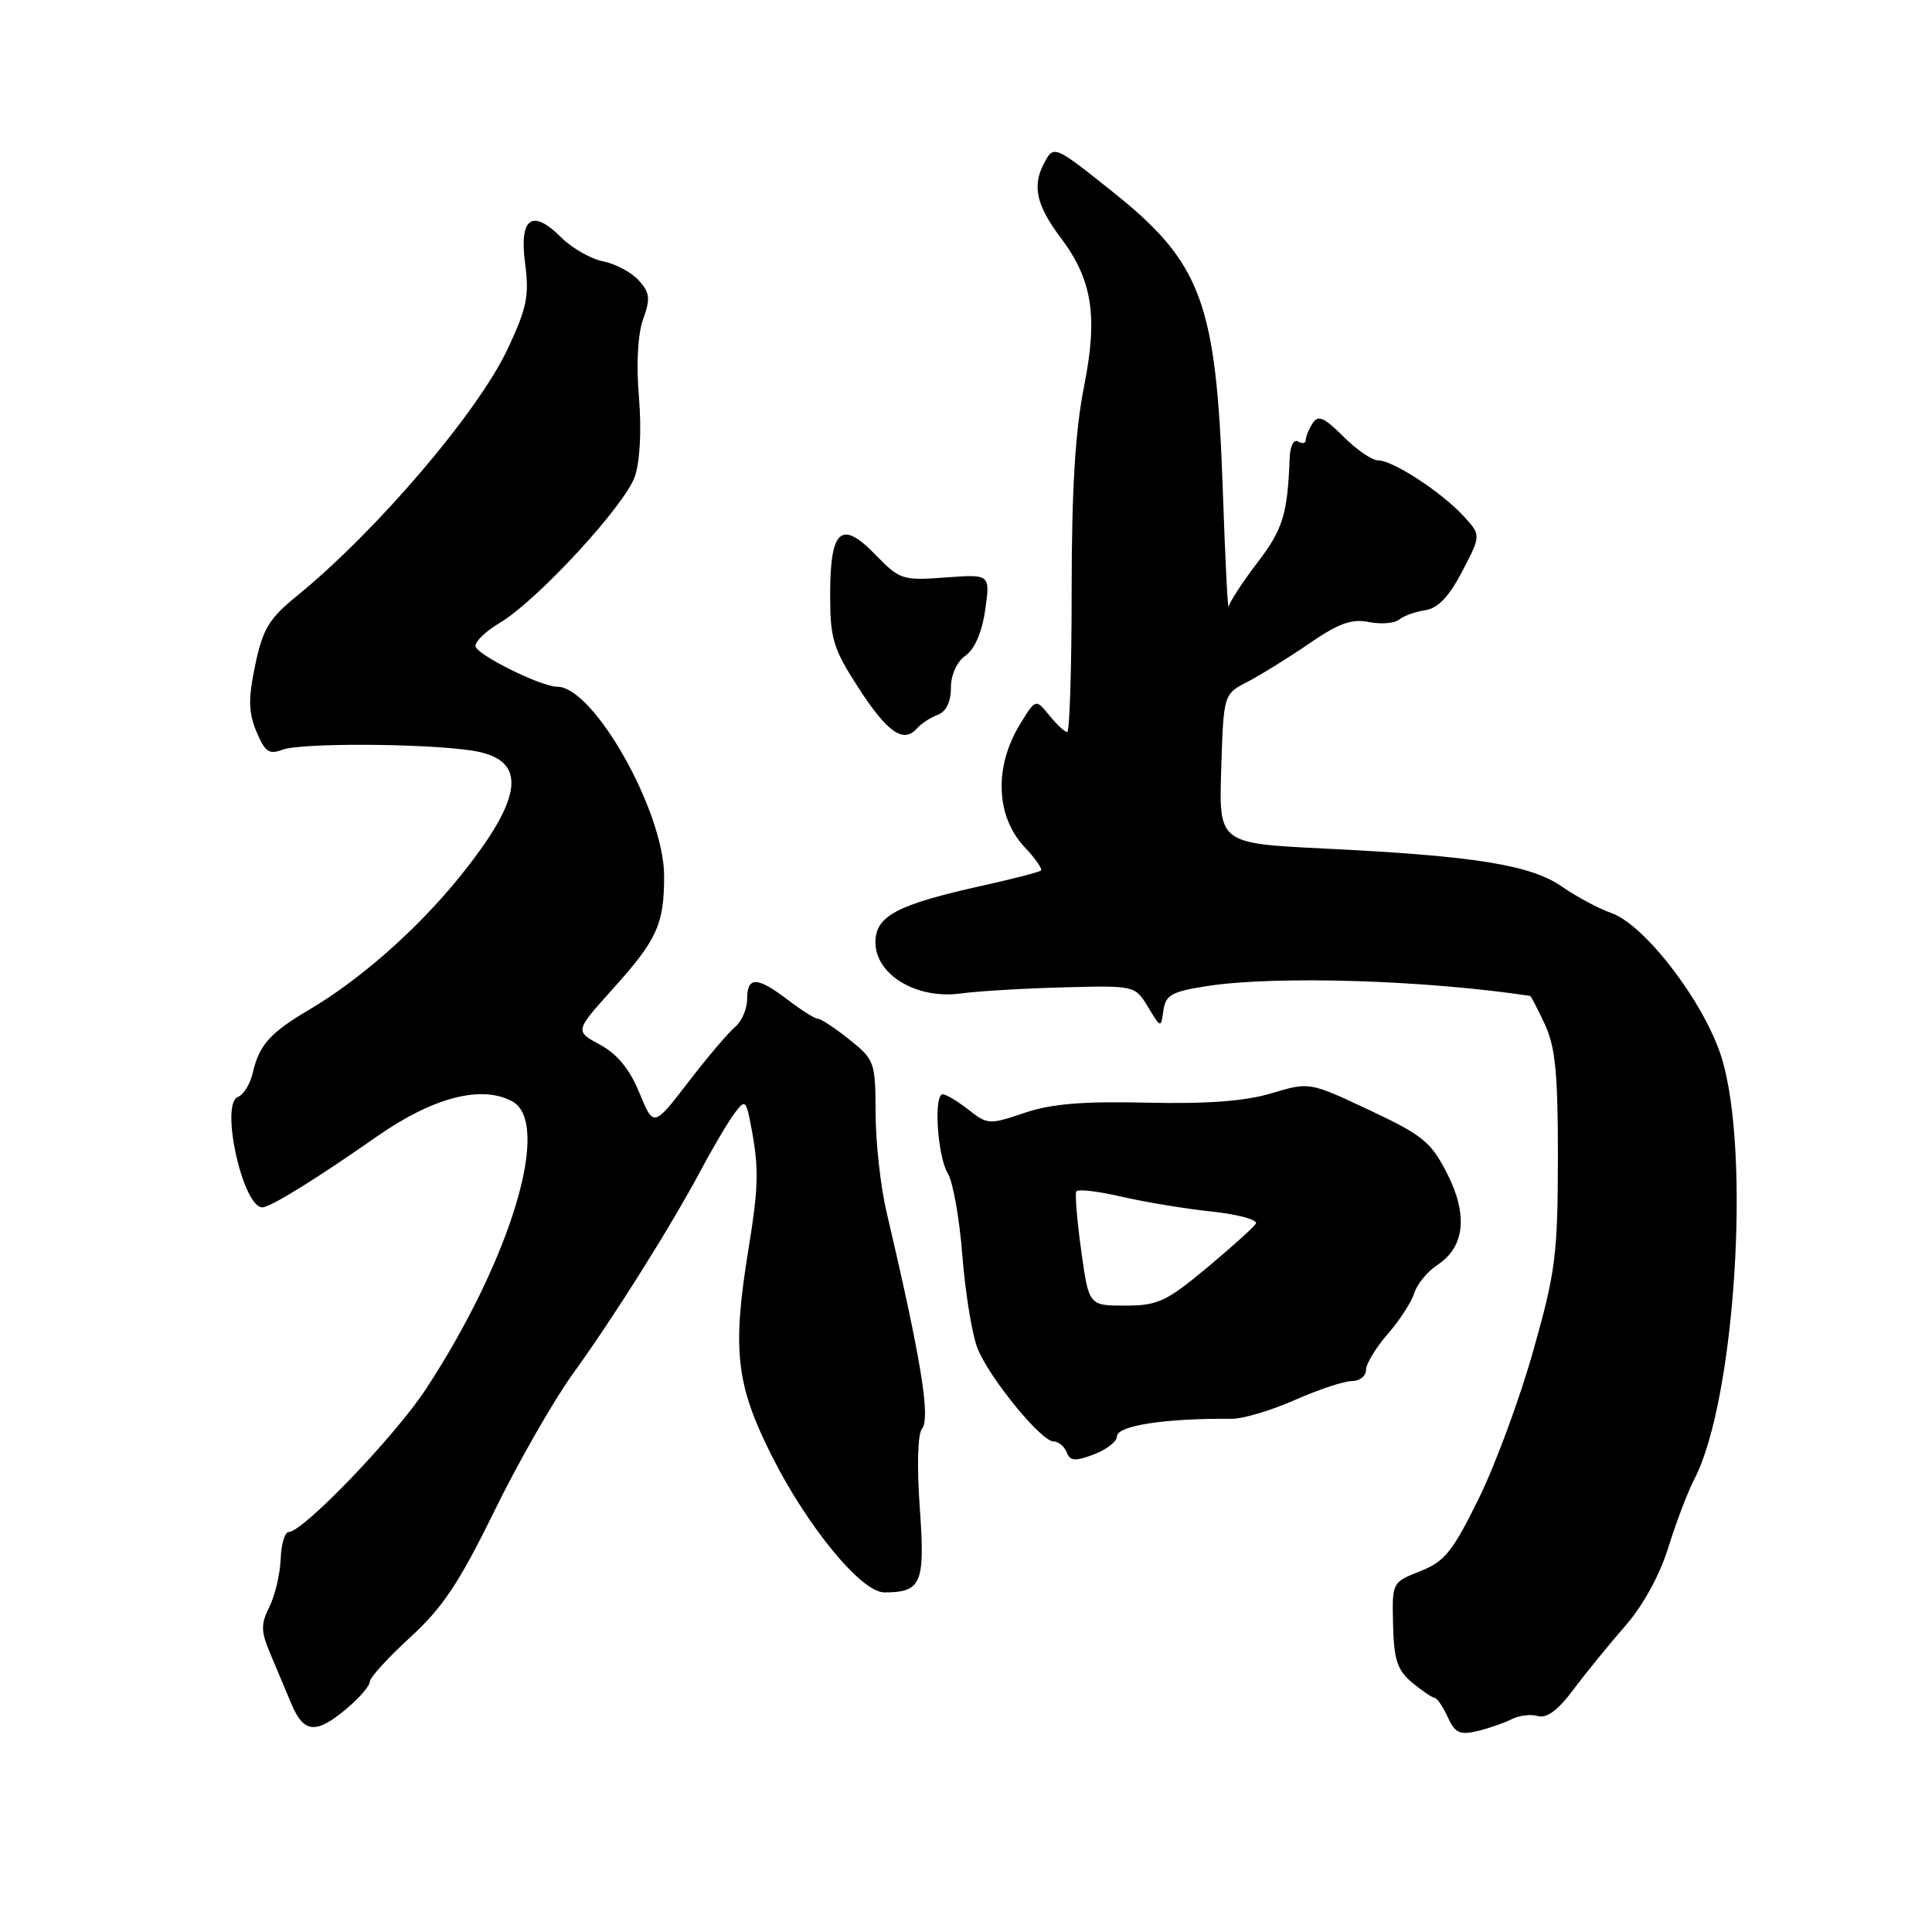 <?xml version="1.0" encoding="UTF-8" standalone="no"?>
<!DOCTYPE svg PUBLIC "-//W3C//DTD SVG 1.1//EN" "http://www.w3.org/Graphics/SVG/1.1/DTD/svg11.dtd" >
<svg xmlns="http://www.w3.org/2000/svg" xmlns:xlink="http://www.w3.org/1999/xlink" version="1.1" viewBox="0 0 256 256">
 <g >
 <path fill="currentColor"
d=" M 200.29 227.81 C 201.27 227.30 202.85 227.11 203.79 227.39 C 204.95 227.72 206.47 226.59 208.50 223.86 C 210.15 221.65 213.23 217.87 215.34 215.46 C 217.70 212.77 219.91 208.75 221.06 205.05 C 222.09 201.73 223.65 197.64 224.53 195.95 C 229.91 185.54 232.02 152.67 228.11 140.11 C 225.86 132.87 217.97 122.54 213.51 120.98 C 211.86 120.40 208.93 118.84 207.00 117.50 C 202.82 114.60 195.43 113.41 175.50 112.44 C 161.50 111.75 161.50 111.75 161.82 101.87 C 162.13 91.98 162.13 91.98 165.31 90.34 C 167.06 89.43 170.74 87.15 173.48 85.27 C 177.35 82.60 179.10 81.97 181.37 82.42 C 182.97 82.74 184.78 82.60 185.39 82.10 C 186.00 81.60 187.57 81.04 188.88 80.85 C 190.53 80.60 192.01 79.05 193.76 75.70 C 196.26 70.91 196.26 70.91 193.88 68.33 C 190.95 65.16 184.54 61.00 182.60 61.00 C 181.80 61.00 179.73 59.58 177.99 57.83 C 175.44 55.29 174.65 54.95 173.93 56.08 C 173.43 56.86 173.02 57.86 173.02 58.31 C 173.01 58.75 172.55 58.84 172.00 58.50 C 171.43 58.15 170.95 59.09 170.89 60.69 C 170.60 68.17 170.00 70.12 166.62 74.54 C 164.63 77.15 162.91 79.79 162.80 80.39 C 162.69 81.00 162.34 74.08 162.03 65.00 C 161.16 40.02 159.26 34.86 147.39 25.38 C 139.62 19.18 139.62 19.18 138.29 21.74 C 136.76 24.69 137.35 27.26 140.55 31.50 C 144.74 37.07 145.50 41.88 143.64 51.21 C 142.47 57.13 142.00 64.87 142.00 78.25 C 142.00 88.56 141.73 97.00 141.41 97.00 C 141.09 97.00 140.01 96.00 139.03 94.78 C 137.23 92.57 137.23 92.57 135.12 96.03 C 131.70 101.65 131.96 108.21 135.76 112.24 C 137.19 113.75 138.16 115.15 137.93 115.35 C 137.69 115.56 134.27 116.44 130.32 117.32 C 118.83 119.87 116.00 121.36 116.00 124.87 C 116.00 129.16 121.46 132.44 127.29 131.64 C 129.61 131.33 135.75 130.96 140.95 130.83 C 150.36 130.58 150.40 130.59 152.11 133.42 C 153.83 136.26 153.83 136.26 154.16 133.88 C 154.45 131.83 155.26 131.38 160.00 130.65 C 169.10 129.26 188.77 129.86 202.74 131.96 C 202.87 131.98 203.75 133.69 204.71 135.75 C 206.10 138.75 206.44 142.29 206.43 153.50 C 206.41 166.24 206.12 168.54 203.16 179.00 C 201.38 185.32 198.12 194.15 195.92 198.61 C 192.48 205.60 191.41 206.93 188.19 208.19 C 184.46 209.66 184.45 209.67 184.59 215.31 C 184.70 219.94 185.16 221.32 187.11 222.95 C 188.43 224.04 189.77 224.95 190.09 224.97 C 190.41 224.99 191.20 226.13 191.83 227.52 C 192.79 229.63 193.43 229.93 195.74 229.38 C 197.26 229.02 199.30 228.31 200.29 227.81 Z  M 45.92 226.41 C 47.62 224.99 49.00 223.38 49.00 222.84 C 49.00 222.30 51.41 219.65 54.35 216.96 C 58.64 213.04 60.85 209.73 65.47 200.29 C 68.65 193.80 73.33 185.62 75.87 182.09 C 81.37 174.48 88.81 162.64 92.90 155.00 C 94.51 151.97 96.51 148.61 97.33 147.51 C 98.75 145.62 98.86 145.71 99.57 149.50 C 100.57 154.86 100.51 157.29 99.18 165.50 C 97.00 178.89 97.51 183.45 102.25 192.88 C 106.98 202.30 114.14 211.00 117.16 211.00 C 122.11 211.00 122.59 209.84 121.88 199.84 C 121.48 194.32 121.60 190.02 122.16 189.33 C 123.33 187.90 122.06 180.14 117.45 160.50 C 116.68 157.20 116.03 151.35 116.02 147.50 C 116.00 140.73 115.89 140.41 112.55 137.75 C 110.66 136.24 108.79 135.00 108.40 135.00 C 108.01 135.00 106.21 133.88 104.41 132.50 C 100.32 129.38 99.00 129.35 99.00 132.38 C 99.00 133.69 98.28 135.35 97.40 136.08 C 96.52 136.81 93.73 140.10 91.20 143.39 C 86.60 149.37 86.60 149.37 84.72 144.80 C 83.44 141.68 81.79 139.66 79.51 138.43 C 76.17 136.63 76.17 136.63 81.17 131.07 C 87.08 124.51 88.00 122.48 88.00 116.08 C 88.00 107.54 78.67 91.00 73.86 91.00 C 71.68 91.00 63.00 86.68 63.00 85.59 C 63.00 84.95 64.44 83.58 66.21 82.54 C 71.16 79.61 82.88 66.90 84.14 63.09 C 84.81 61.04 85.02 56.84 84.66 52.59 C 84.29 48.21 84.51 44.27 85.22 42.29 C 86.20 39.57 86.11 38.78 84.64 37.15 C 83.68 36.09 81.56 34.96 79.92 34.63 C 78.29 34.31 75.79 32.88 74.36 31.46 C 70.50 27.59 68.78 28.85 69.58 34.93 C 70.15 39.15 69.81 40.82 67.29 46.19 C 63.34 54.62 49.85 70.43 39.25 79.04 C 35.65 81.97 34.81 83.37 33.82 88.11 C 32.88 92.61 32.91 94.37 33.98 96.94 C 35.09 99.62 35.65 100.02 37.40 99.35 C 39.81 98.42 56.11 98.49 62.50 99.45 C 70.06 100.58 69.51 105.63 60.65 116.50 C 55.11 123.29 47.63 129.86 41.00 133.77 C 35.79 136.84 34.33 138.48 33.49 142.17 C 33.15 143.63 32.27 145.07 31.53 145.35 C 29.12 146.27 32.18 160.04 34.78 159.98 C 35.85 159.96 42.00 156.15 49.87 150.64 C 57.31 145.42 63.76 143.73 67.85 145.92 C 73.14 148.75 67.77 166.71 56.48 184.00 C 52.39 190.25 40.16 203.00 38.25 203.00 C 37.74 203.00 37.26 204.62 37.19 206.59 C 37.11 208.57 36.44 211.41 35.70 212.90 C 34.55 215.21 34.56 216.14 35.79 219.06 C 36.58 220.95 37.85 223.96 38.60 225.75 C 40.25 229.68 41.87 229.82 45.92 226.41 Z  M 148.00 190.34 C 148.00 188.90 154.38 187.92 163.20 188.00 C 164.68 188.01 168.45 186.89 171.57 185.51 C 174.69 184.13 178.09 183.00 179.12 183.00 C 180.16 183.00 181.00 182.34 181.00 181.53 C 181.00 180.73 182.29 178.59 183.87 176.78 C 185.44 174.98 187.03 172.53 187.40 171.34 C 187.77 170.15 189.15 168.48 190.45 167.62 C 194.09 165.24 194.55 161.00 191.75 155.49 C 189.63 151.32 188.51 150.41 181.44 147.09 C 173.50 143.36 173.50 143.36 168.50 144.86 C 165.02 145.91 160.01 146.29 152.00 146.11 C 143.45 145.91 139.27 146.26 135.72 147.47 C 131.12 149.04 130.84 149.02 128.34 147.05 C 126.90 145.92 125.36 145.00 124.92 145.00 C 123.68 145.00 124.21 153.23 125.60 155.50 C 126.28 156.60 127.15 161.55 127.53 166.50 C 127.92 171.45 128.83 176.96 129.56 178.75 C 131.19 182.71 137.98 191.00 139.60 191.00 C 140.25 191.00 141.03 191.65 141.34 192.43 C 141.79 193.61 142.45 193.66 144.94 192.72 C 146.62 192.08 148.00 191.01 148.00 190.34 Z  M 124.25 94.72 C 125.37 94.30 126.00 93.01 126.00 91.15 C 126.00 89.41 126.78 87.69 127.94 86.87 C 129.16 86.01 130.13 83.75 130.55 80.79 C 131.21 76.08 131.21 76.08 125.28 76.52 C 119.59 76.94 119.21 76.82 116.00 73.50 C 111.47 68.83 110.00 70.12 110.00 78.79 C 110.00 84.66 110.39 85.94 113.75 91.14 C 117.58 97.06 119.72 98.55 121.50 96.52 C 122.05 95.89 123.29 95.08 124.25 94.72 Z  M 143.27 165.75 C 142.72 161.76 142.42 158.22 142.61 157.88 C 142.80 157.53 145.48 157.84 148.57 158.56 C 151.65 159.27 157.05 160.17 160.57 160.54 C 164.09 160.92 166.72 161.64 166.41 162.14 C 166.10 162.64 163.16 165.29 159.87 168.03 C 154.53 172.47 153.39 173.00 149.09 173.00 C 144.28 173.00 144.28 173.00 143.27 165.75 Z "/>
</g>
</svg>